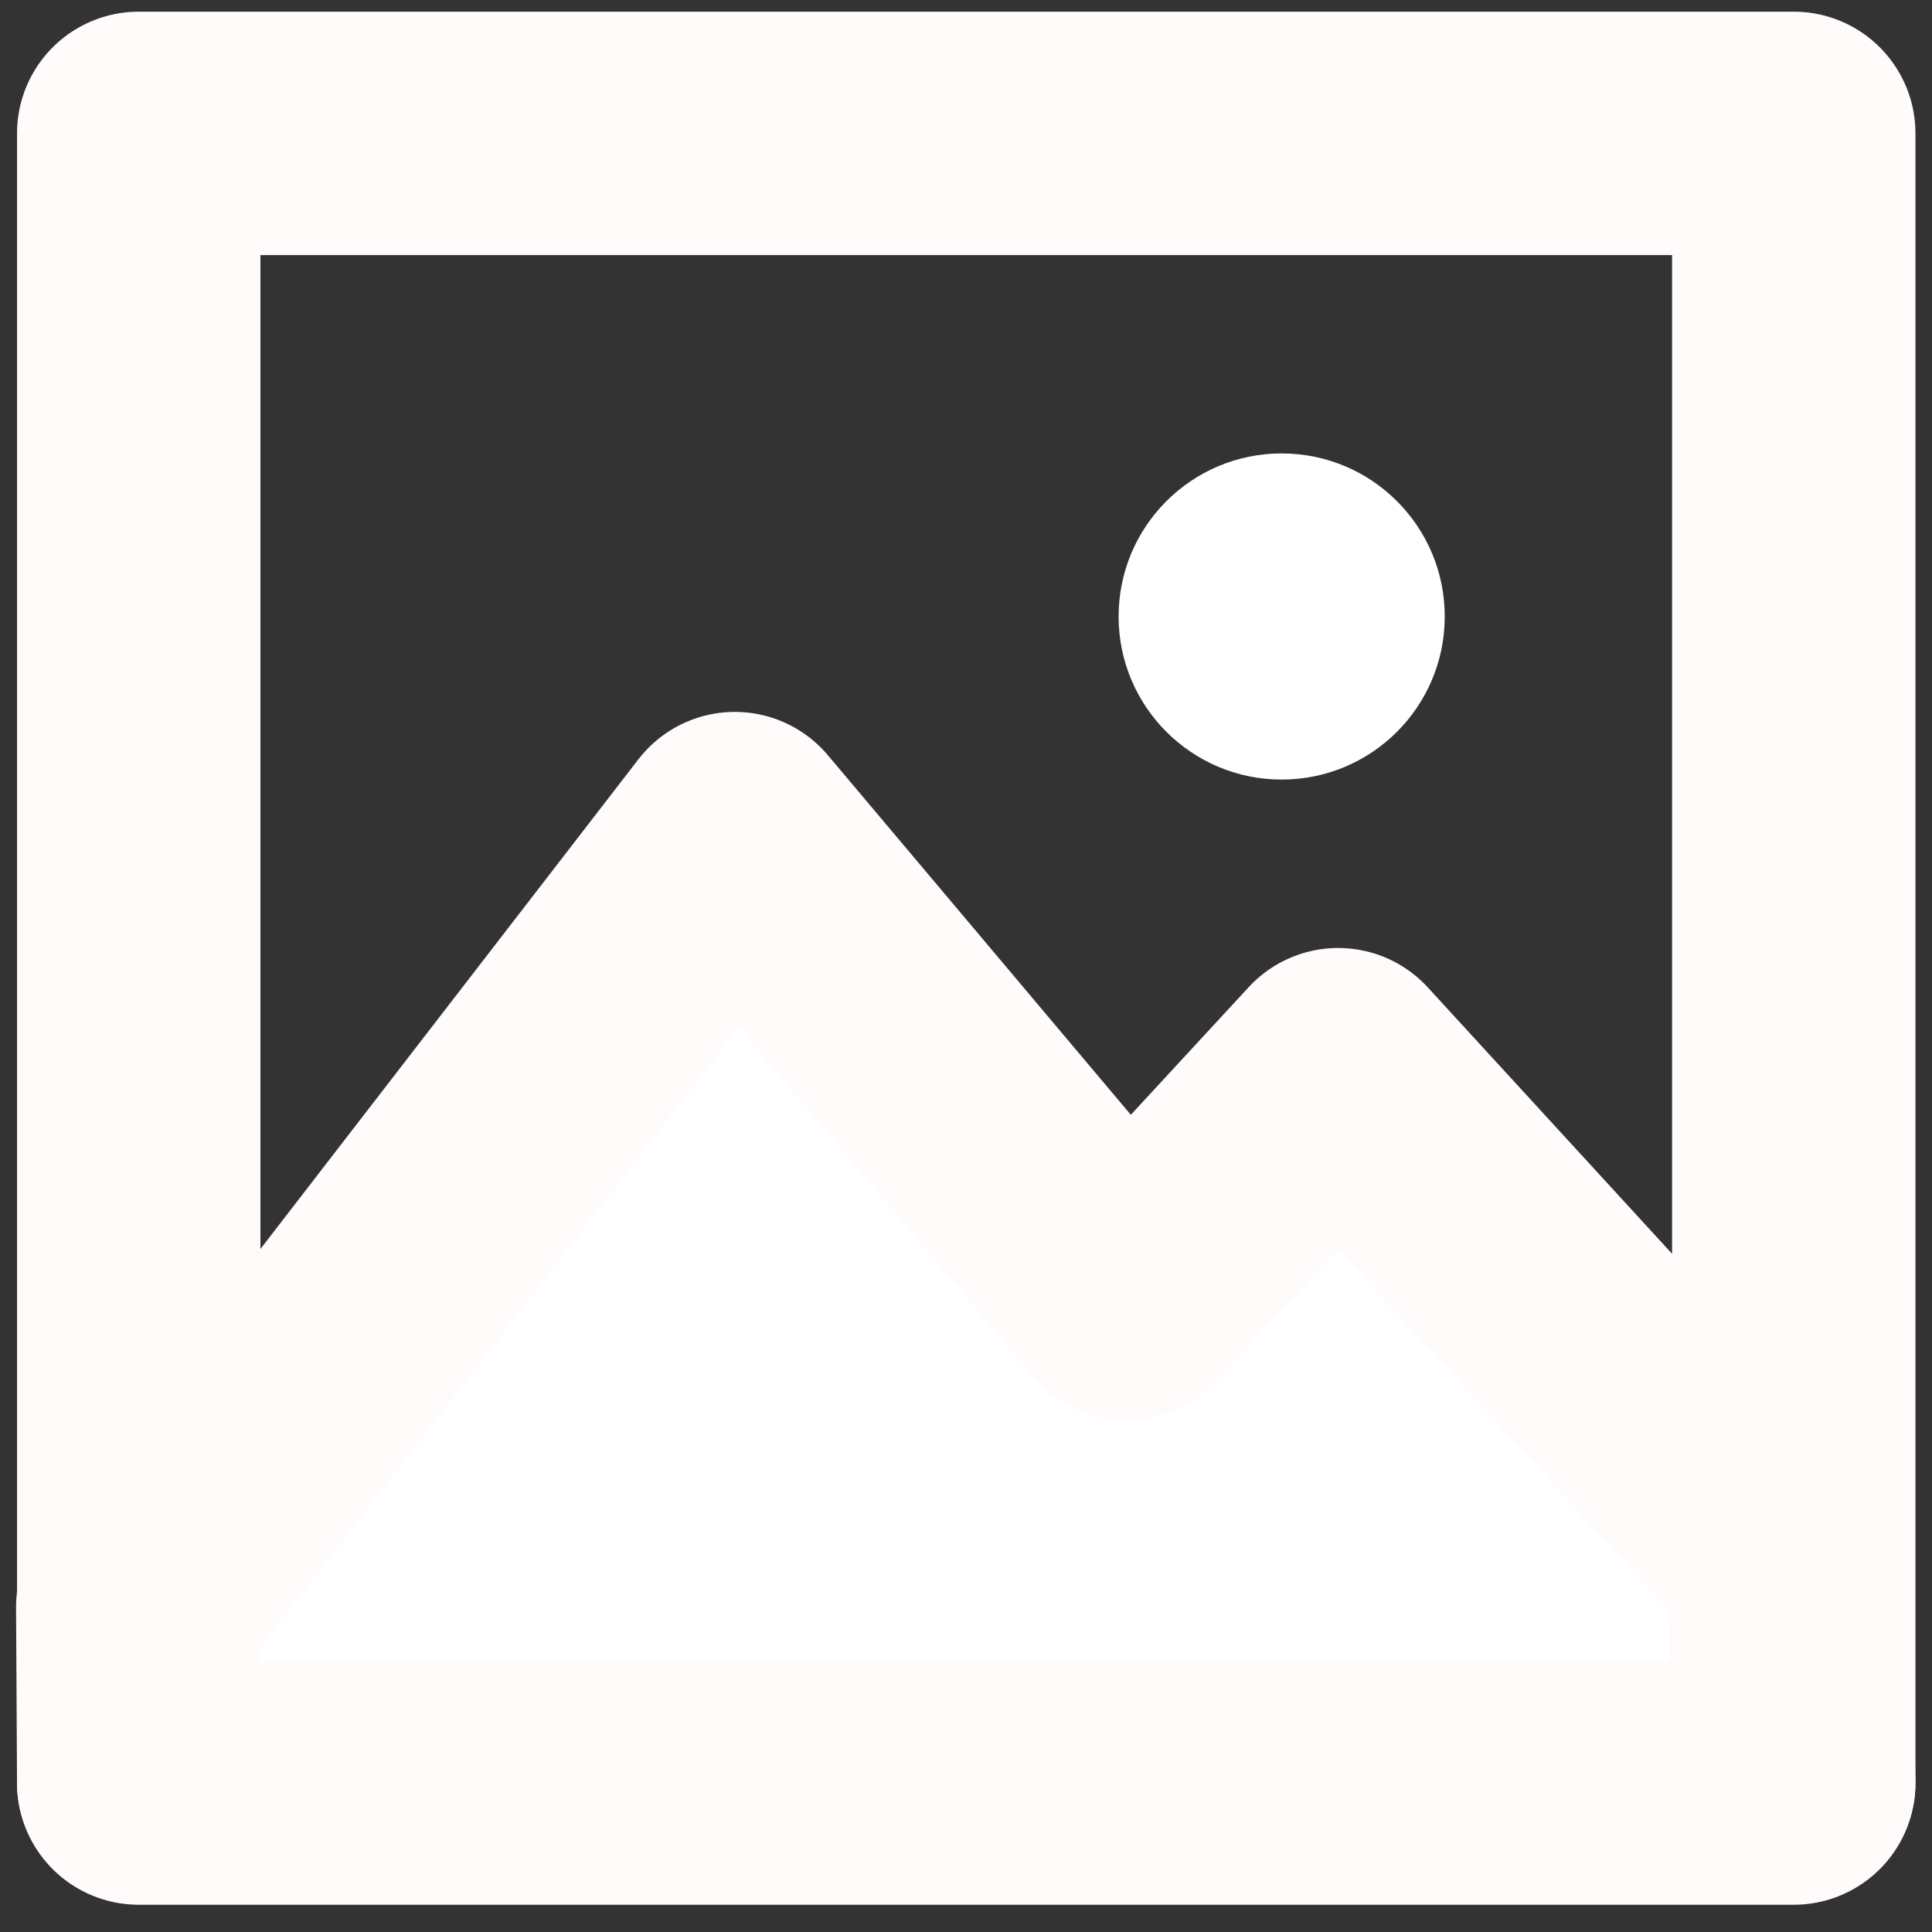 <?xml version="1.0" encoding="UTF-8"?>
<!-- Created with Inkscape (http://www.inkscape.org/) -->
<svg width="30" height="30" version="1.1" viewBox="0 0 7.938 7.938" xmlns="http://www.w3.org/2000/svg">
 <rect x="0" y="0" width="7.938" height="7.938" fill="#333333" stroke="none"/>
 <g>
  <rect x=".57" y=".548" width="6.8" height="6.776" fill="none" stroke="#fffbfb" stroke-linecap="round" stroke-linejoin="round" stroke-width="1" style="paint-order:normal"/>
  <path d="m0.566 6.603 2.453-3.178 1.61 1.911 0.869-0.941 1.857 2.025 0.015 0.906h-6.8z" fill="#fff" stroke="#fffbfb" stroke-linecap="round" stroke-linejoin="round" stroke-width="1" style="paint-order:normal"/>
  <circle cx="5.266" cy="2.533" r=".67" fill="#fff" stroke-width="0" style="paint-order:normal"/>
 </g>
</svg>
